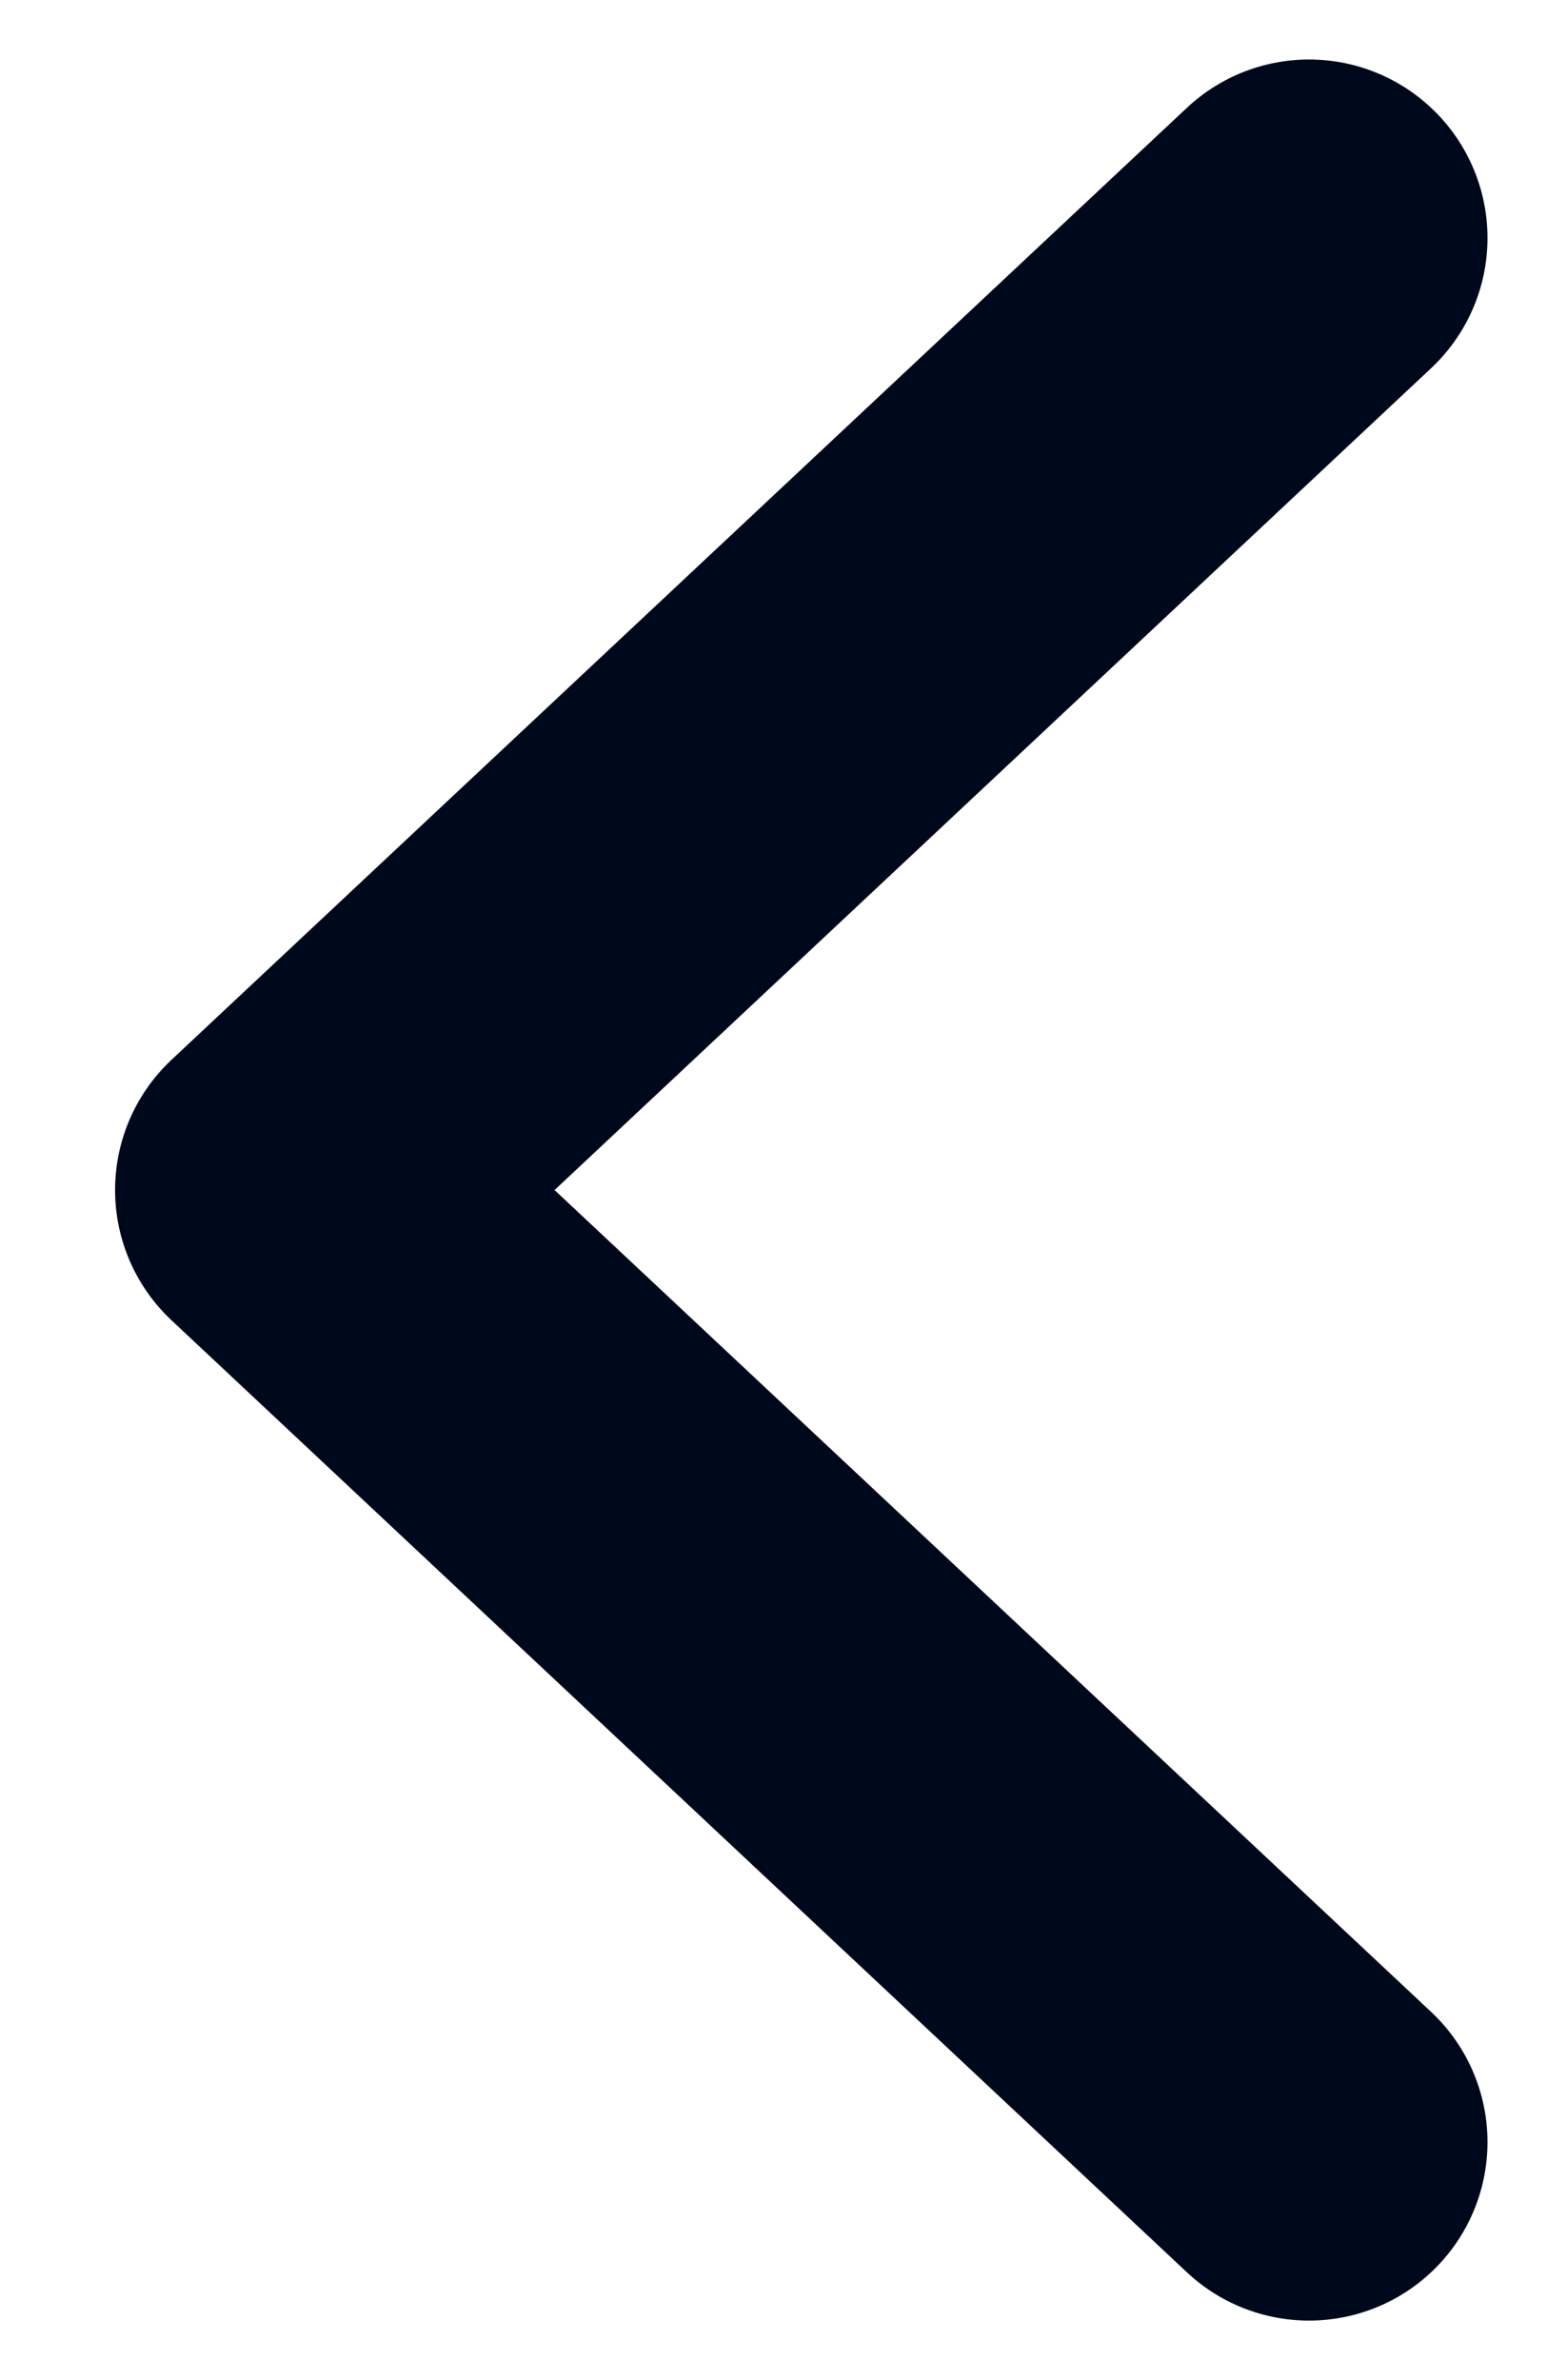 <svg width="13" height="20" viewBox="0 0 13 20" fill="none" xmlns="http://www.w3.org/2000/svg">
<path d="M11 2L2.467 10L11 18" stroke="#00091B" stroke-width="3" stroke-linecap="round" stroke-linejoin="round"/>
</svg>
